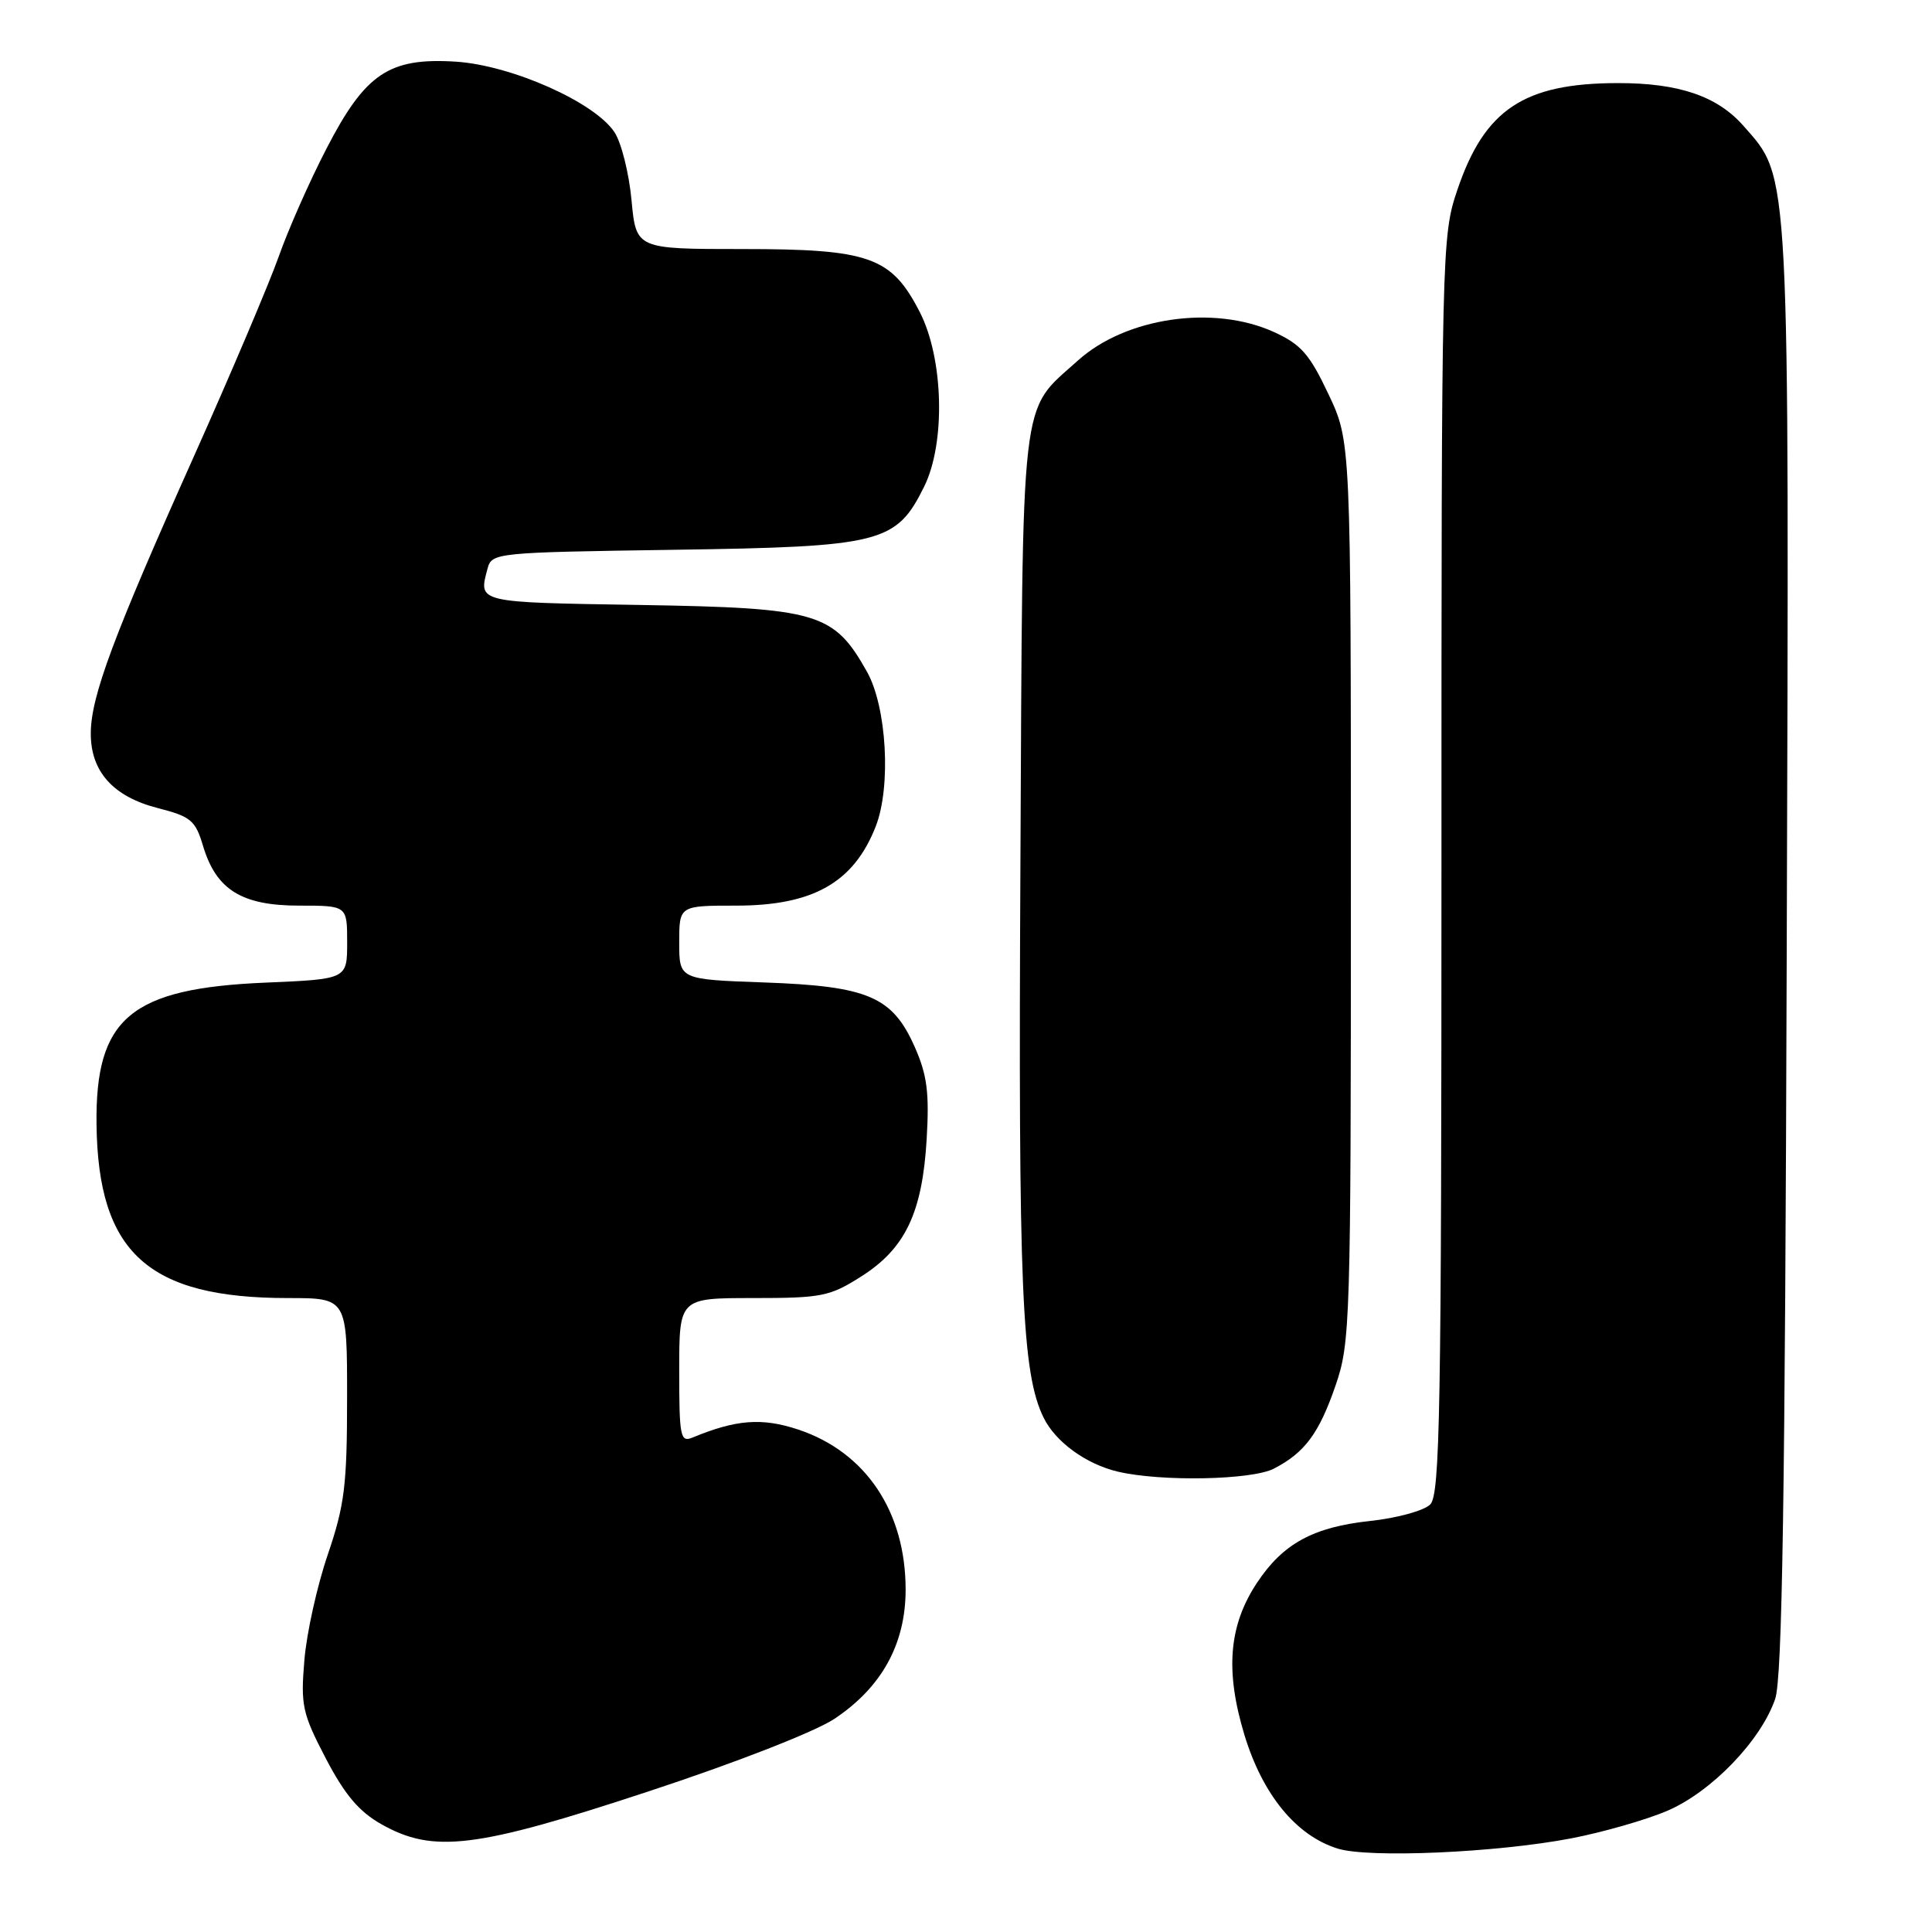 <?xml version="1.0" encoding="UTF-8" standalone="no"?>
<!DOCTYPE svg PUBLIC "-//W3C//DTD SVG 1.1//EN" "http://www.w3.org/Graphics/SVG/1.1/DTD/svg11.dtd" >
<svg xmlns="http://www.w3.org/2000/svg" xmlns:xlink="http://www.w3.org/1999/xlink" version="1.1" viewBox="0 0 256 256">
 <g >
 <path fill="currentColor"
d=" M 208.21 243.59 C 212.40 242.78 218.13 241.14 220.95 239.93 C 226.80 237.41 233.33 230.63 235.22 225.12 C 236.16 222.36 236.53 198.72 236.75 126.09 C 237.08 21.08 237.22 23.73 231.02 16.68 C 227.56 12.74 222.46 11.00 214.38 11.01 C 201.92 11.02 196.70 14.50 193.09 25.21 C 191.04 31.28 191.00 32.86 191.00 114.62 C 191.00 187.05 190.81 198.05 189.51 199.35 C 188.69 200.17 185.13 201.15 181.60 201.53 C 174.01 202.34 170.00 204.53 166.55 209.74 C 162.81 215.40 162.32 221.40 164.90 229.91 C 167.31 237.82 171.76 243.25 177.26 244.95 C 181.38 246.23 198.29 245.49 208.21 243.59 Z  M 85.93 237.37 C 97.52 233.56 107.94 229.48 110.54 227.77 C 116.82 223.60 120.00 217.85 120.00 210.63 C 120.00 200.28 114.70 192.39 105.76 189.42 C 100.96 187.83 97.54 188.09 91.75 190.49 C 90.15 191.15 90.00 190.37 90.00 181.61 C 90.00 172.00 90.00 172.00 99.80 172.00 C 108.88 172.00 109.95 171.79 114.13 169.13 C 119.96 165.43 122.22 160.69 122.79 150.91 C 123.15 144.79 122.85 142.44 121.21 138.73 C 118.25 132.05 115.03 130.67 101.25 130.18 C 90.00 129.78 90.00 129.78 90.00 124.89 C 90.00 120.00 90.00 120.00 97.55 120.00 C 107.74 120.00 113.13 116.94 116.04 109.50 C 118.10 104.23 117.50 93.67 114.88 89.01 C 110.47 81.16 108.39 80.55 84.75 80.16 C 63.08 79.81 63.39 79.88 64.60 75.35 C 65.17 73.24 65.61 73.20 89.34 72.85 C 116.82 72.45 118.76 71.96 122.46 64.47 C 125.32 58.68 125.03 47.47 121.86 41.32 C 118.10 34.02 115.21 33.00 98.41 33.00 C 84.29 33.00 84.29 33.00 83.68 26.53 C 83.35 22.97 82.34 18.92 81.43 17.53 C 78.82 13.55 67.80 8.65 60.40 8.17 C 51.54 7.61 48.39 9.73 43.22 19.77 C 41.02 24.02 38.19 30.42 36.93 34.00 C 35.66 37.58 30.60 49.50 25.68 60.50 C 15.03 84.29 12.06 92.26 12.03 97.12 C 11.99 102.21 14.97 105.55 20.89 107.07 C 25.30 108.20 25.89 108.69 26.91 112.11 C 28.65 117.90 32.03 120.00 39.63 120.00 C 46.00 120.00 46.00 120.00 46.00 124.87 C 46.00 129.74 46.00 129.74 35.25 130.20 C 17.30 130.95 12.61 134.88 12.79 149.02 C 13.01 166.01 19.63 172.00 38.18 172.00 C 46.00 172.00 46.00 172.00 45.99 185.25 C 45.99 196.83 45.66 199.44 43.43 206.00 C 42.02 210.12 40.62 216.43 40.33 220.00 C 39.83 225.97 40.06 227.03 43.16 232.98 C 45.67 237.79 47.56 240.04 50.52 241.71 C 57.41 245.61 63.02 244.93 85.93 237.37 Z  M 168.80 194.60 C 172.90 192.48 174.79 189.93 176.99 183.52 C 178.91 177.93 179.00 175.16 179.00 118.09 C 179.00 58.50 179.00 58.50 176.02 52.21 C 173.51 46.90 172.38 45.62 168.77 43.98 C 160.79 40.36 149.15 42.06 142.82 47.78 C 135.08 54.77 135.53 50.83 135.21 114.49 C 134.92 170.86 135.39 181.95 138.29 187.86 C 139.87 191.07 143.90 194.00 148.12 195.00 C 153.85 196.35 165.87 196.12 168.80 194.60 Z "/>
</g>
</svg>